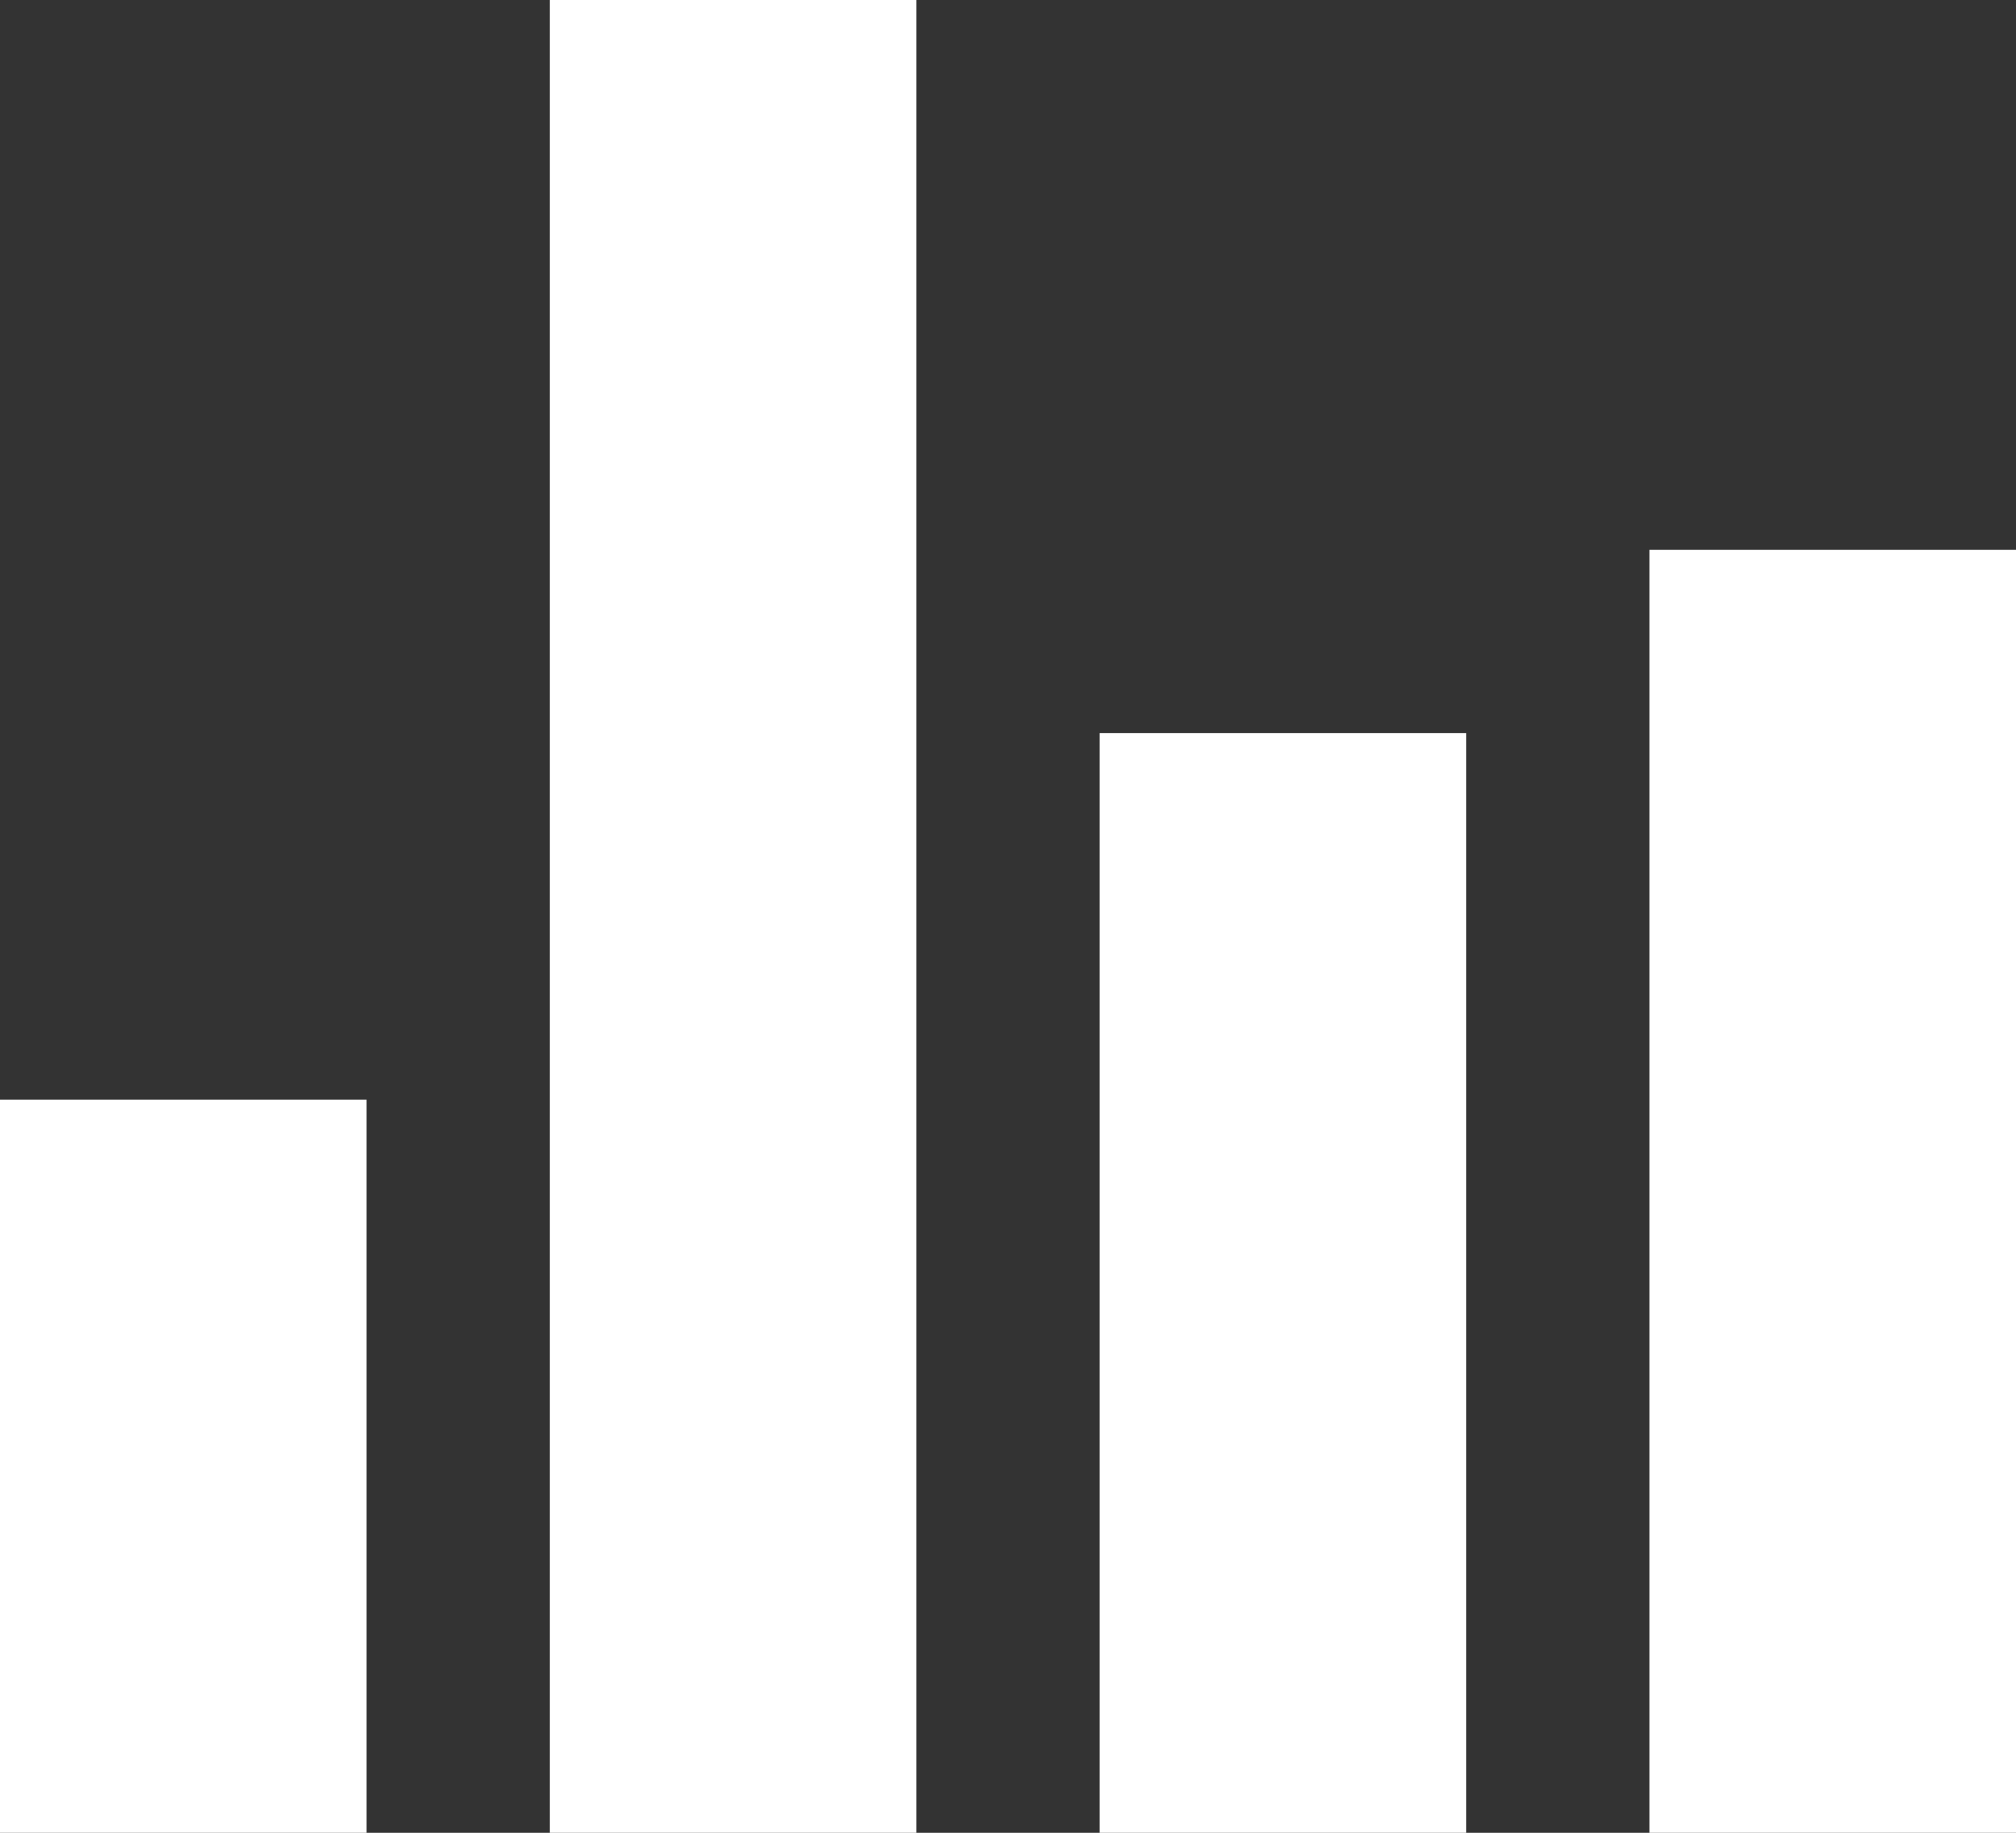 <svg xmlns="http://www.w3.org/2000/svg" width="11" height="10" viewBox="0 0 11 10">
  <rect x="0" y="0" width="11" height="10" fill="#333333" stroke="none"/>
  <g id="Group_11556" data-name="Group 11556" transform="translate(-1200 -248)">
    <rect id="Rectangle_4576" data-name="Rectangle 4576" width="2" height="4" transform="translate(1200 254)" fill="#fff"/>
    <rect id="Rectangle_4577" data-name="Rectangle 4577" width="2" height="10" transform="translate(1203 248)" fill="#fff"/>
    <rect id="Rectangle_4578" data-name="Rectangle 4578" width="2" height="6" transform="translate(1206 252)" fill="#fff"/>
    <rect id="Rectangle_4579" data-name="Rectangle 4579" width="2" height="7" transform="translate(1209 251)" fill="#fff"/>
  </g>
</svg>
